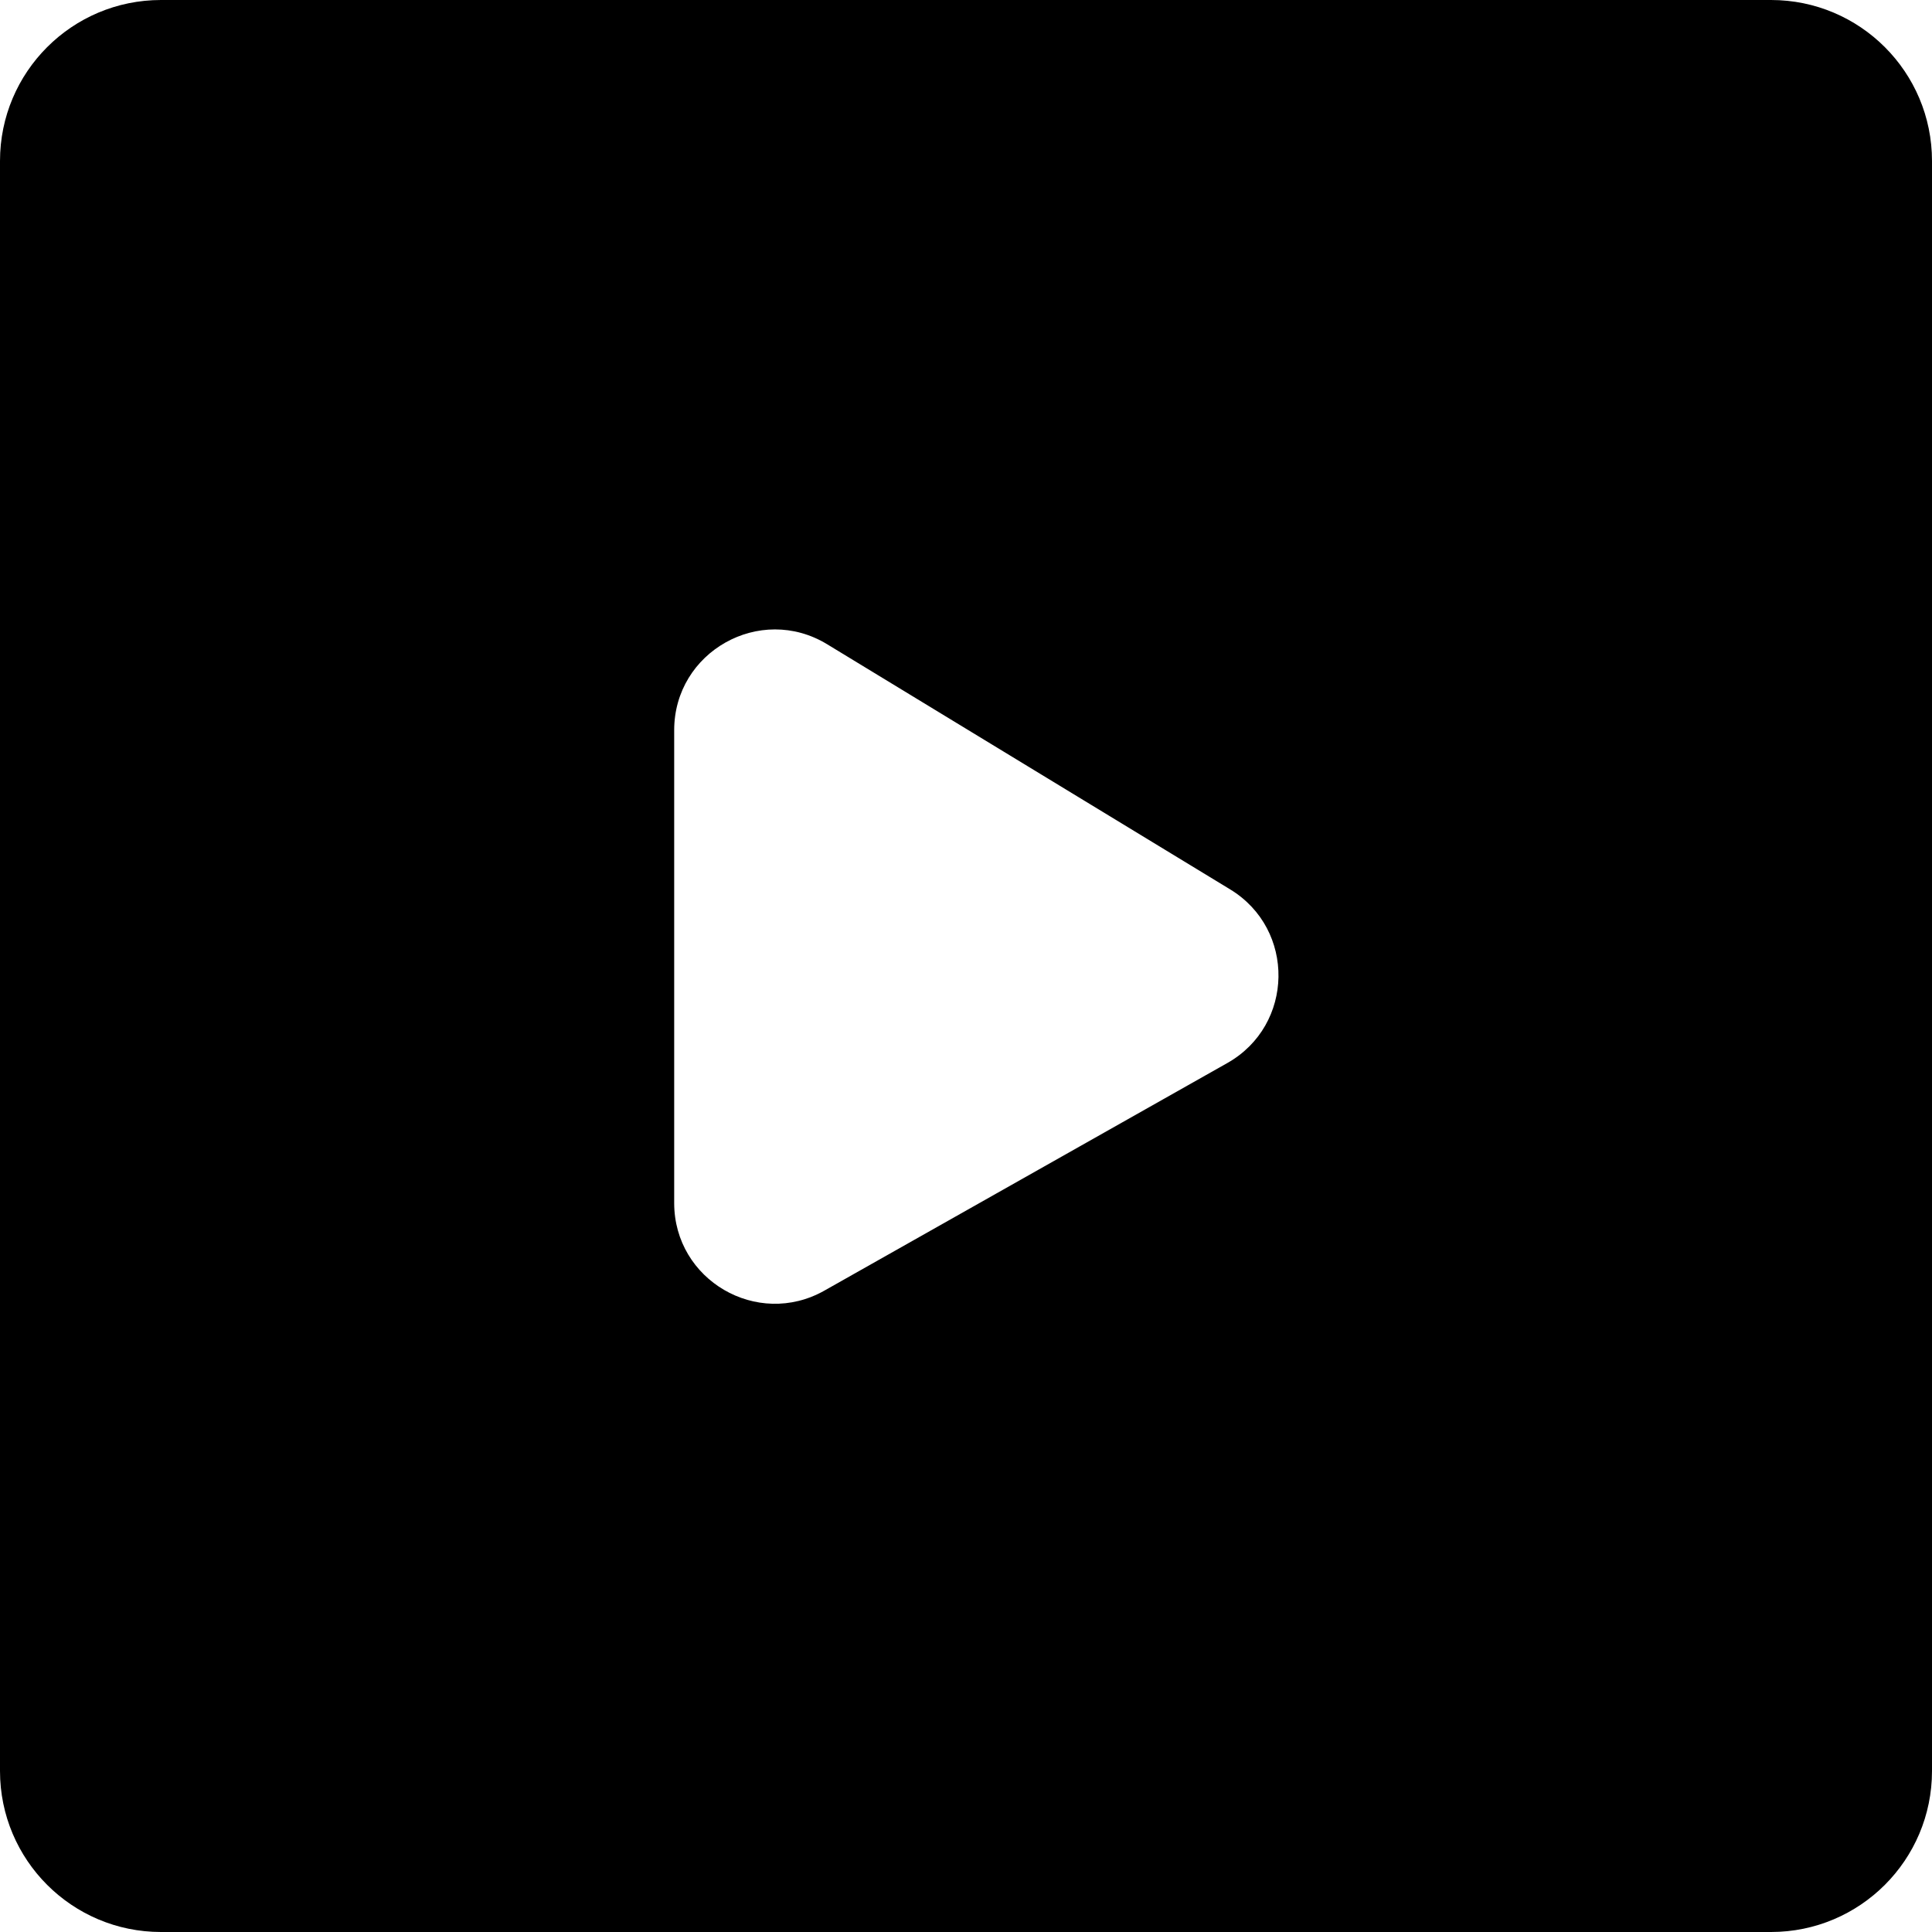 <svg width="24" height="24" viewBox="0 0 24 24" fill="none" xmlns="http://www.w3.org/2000/svg">
<path fill-rule="evenodd" clip-rule="evenodd" d="M2 0C0.895 0 0 0.895 0 2V22C0 23.105 0.895 24 2 24H22C23.105 24 24 23.105 24 22V2C24 0.895 23.105 0 22 0H2ZM8.375 9.071C8.375 8.096 9.442 7.496 10.275 8.003L15.281 11.048C16.097 11.544 16.078 12.735 15.247 13.205L10.24 16.033C9.406 16.503 8.375 15.901 8.375 14.944V9.071Z" fill="black"/>
</svg>
